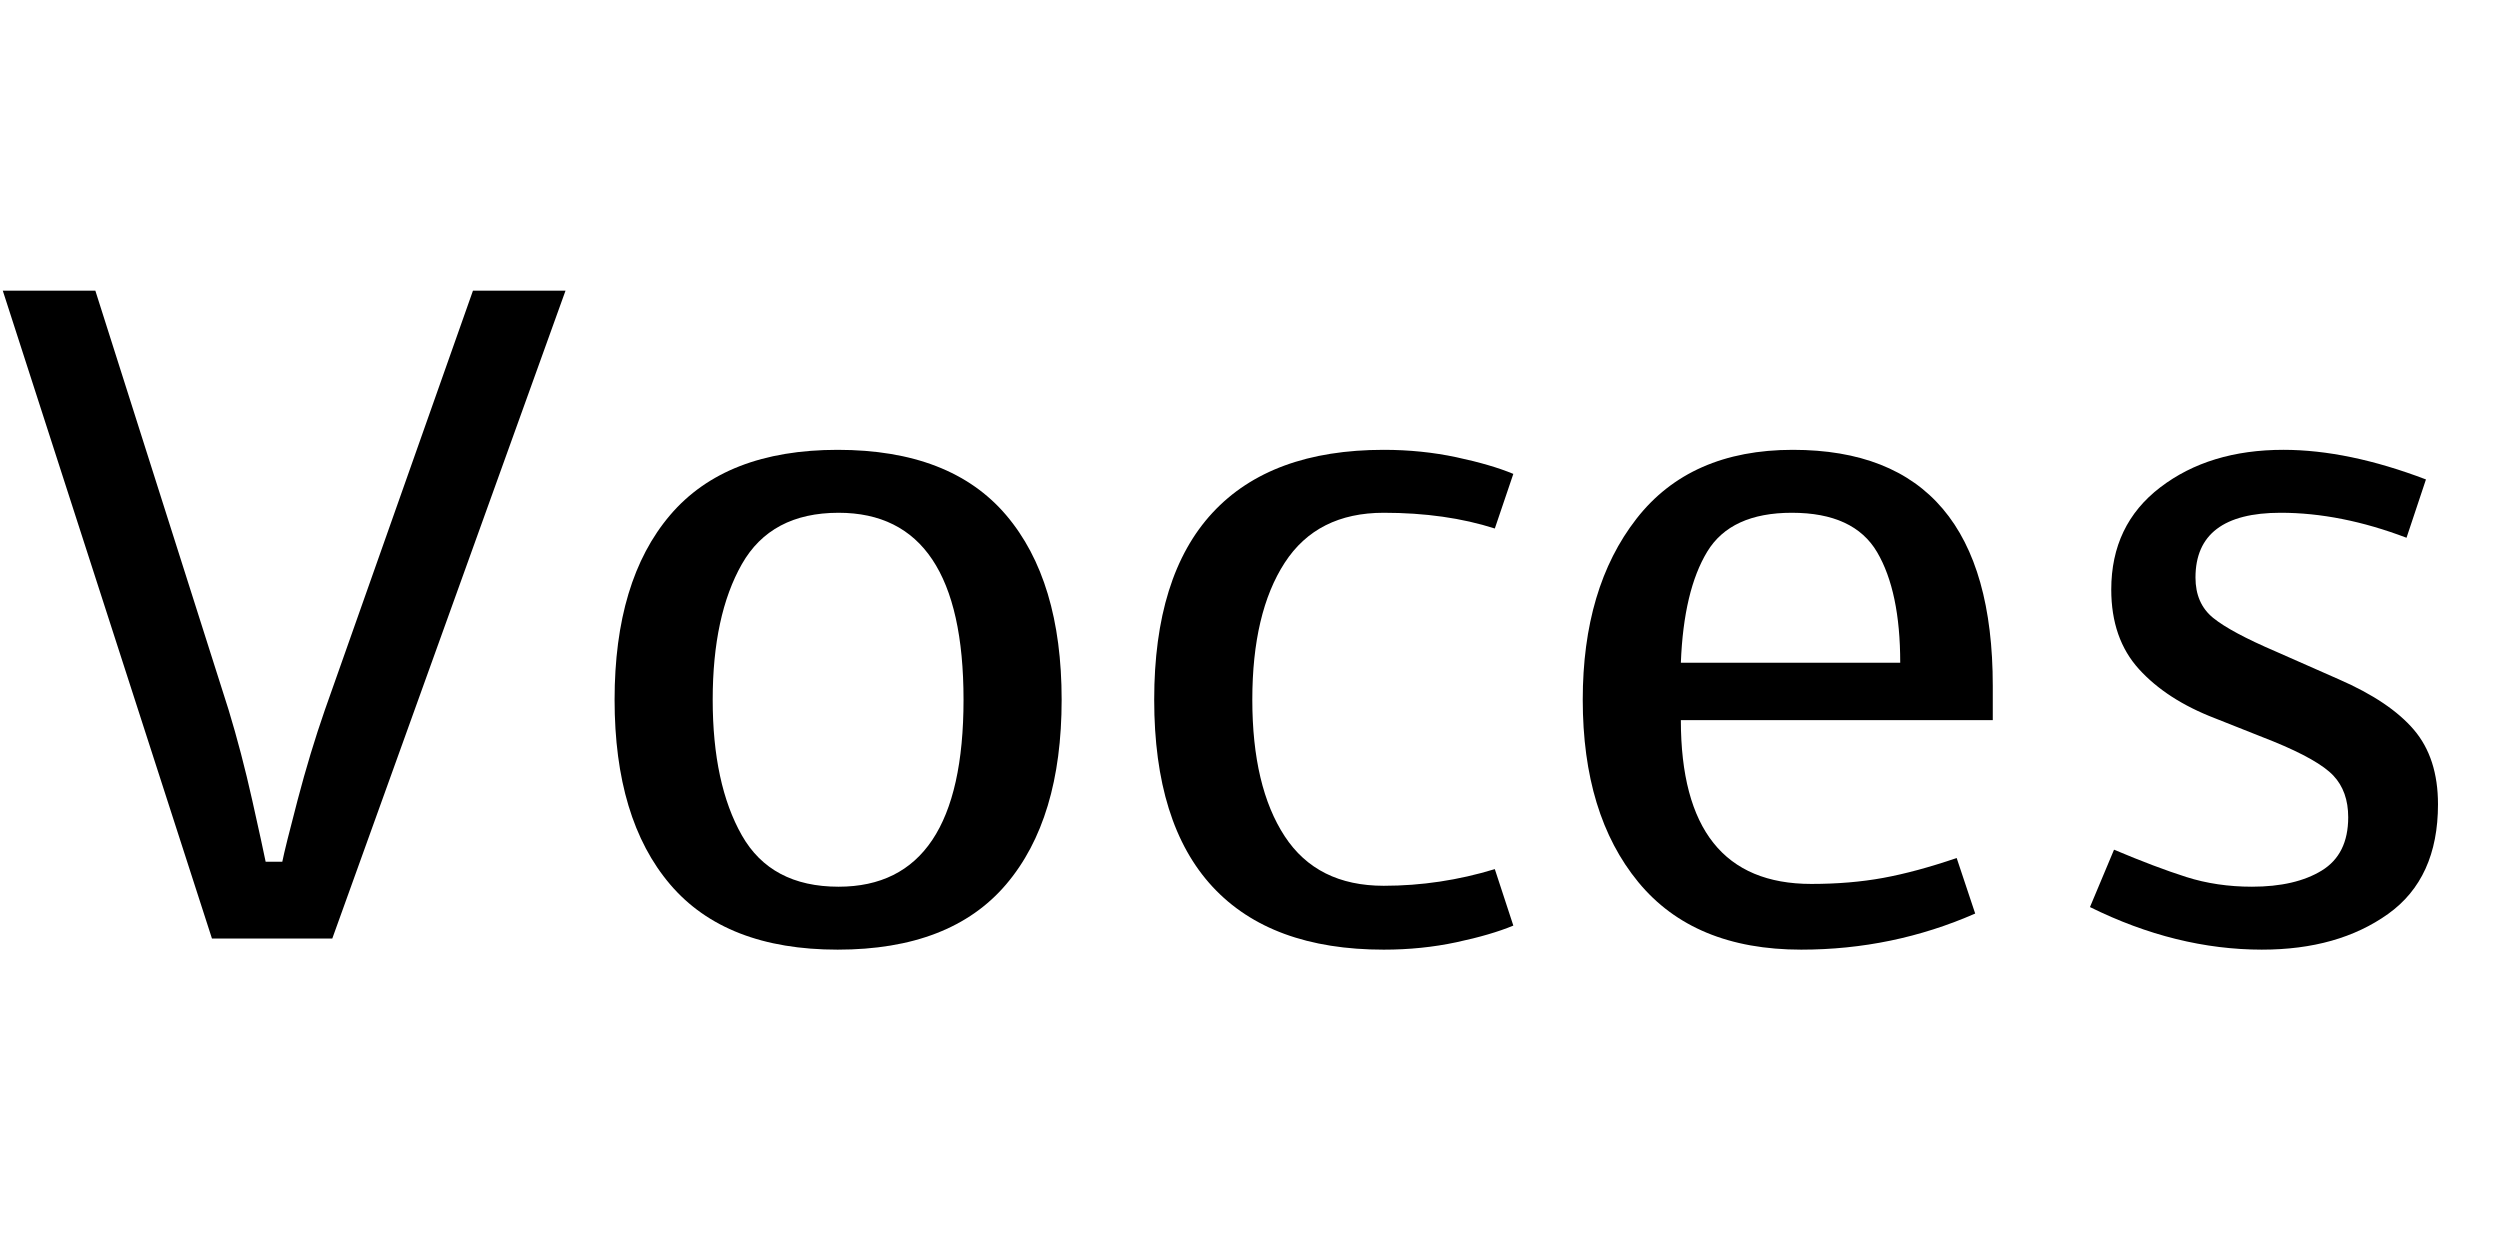 <svg width="37.814" height="18.886" viewBox="0 0 37.814 18.886" xmlns="http://www.w3.org/2000/svg"><path transform="translate(0 14.196) scale(.014 -.014)" d="m511 700-160-453q-16-46-29.5-97.5t-16.5-66.5h-18q-3 15-14.5 66.5t-25.5 97.5l-144 453h-100l226-700h130l252 700z"/><path transform="translate(8.596 14.196) scale(.014 -.014)" d="m291-12q-121 0-181 70.5t-60 199.5 60 199.5 181 70.5q122 0 182-70.5t60-199.5-60-199.5-182-70.5zm136 270q0 202-135 202-73 0-104.5-55.5t-31.5-146.5 31.5-146.5 104.5-55.5q135 0 135 202z"/><path transform="translate(16.758 14.196) scale(.014 -.014)" d="m418 75 20-61q-24-10-61.5-18t-78.5-8q-122 0-185 68t-63 202 63 202 185 68q41 0 78.5-8t61.5-18l-20-59q-53 17-120 17-72 0-107-54t-35-148 35-147.5 107-53.5q61 0 120 18z"/><path transform="translate(23.24 14.196) scale(.014 -.014)" d="m50 258q0-124 60-197t176-73q99 0 188 39l-20 60q-44-15-79.5-21.5t-77.5-6.5q-141 0-141 177h337v37q0 255-216 255-111 0-169-74.5t-58-195.5zm226 202q67 0 92-42.5t25-119.5h-237q3 78 28.5 120t91.5 42z"/><path transform="translate(30.772 14.196) scale(.014 -.014)" d="m246-12q-93 0-186 46l26 62q45-19 78-29.5t71-10.5q47 0 75.5 17.5t28.5 57.5q0 28-16 45t-65 37l-63 25q-52 20-82 53t-30 86q0 70 53 110.5t133 40.5q70 0 154-32l-21-63q-71 27-136 27-92 0-92-70 0-28 19-43.5t68-36.5l68-30q55-24 81-54.5t26-80.5q0-80-54-118.5t-136-38.5z"/></svg>